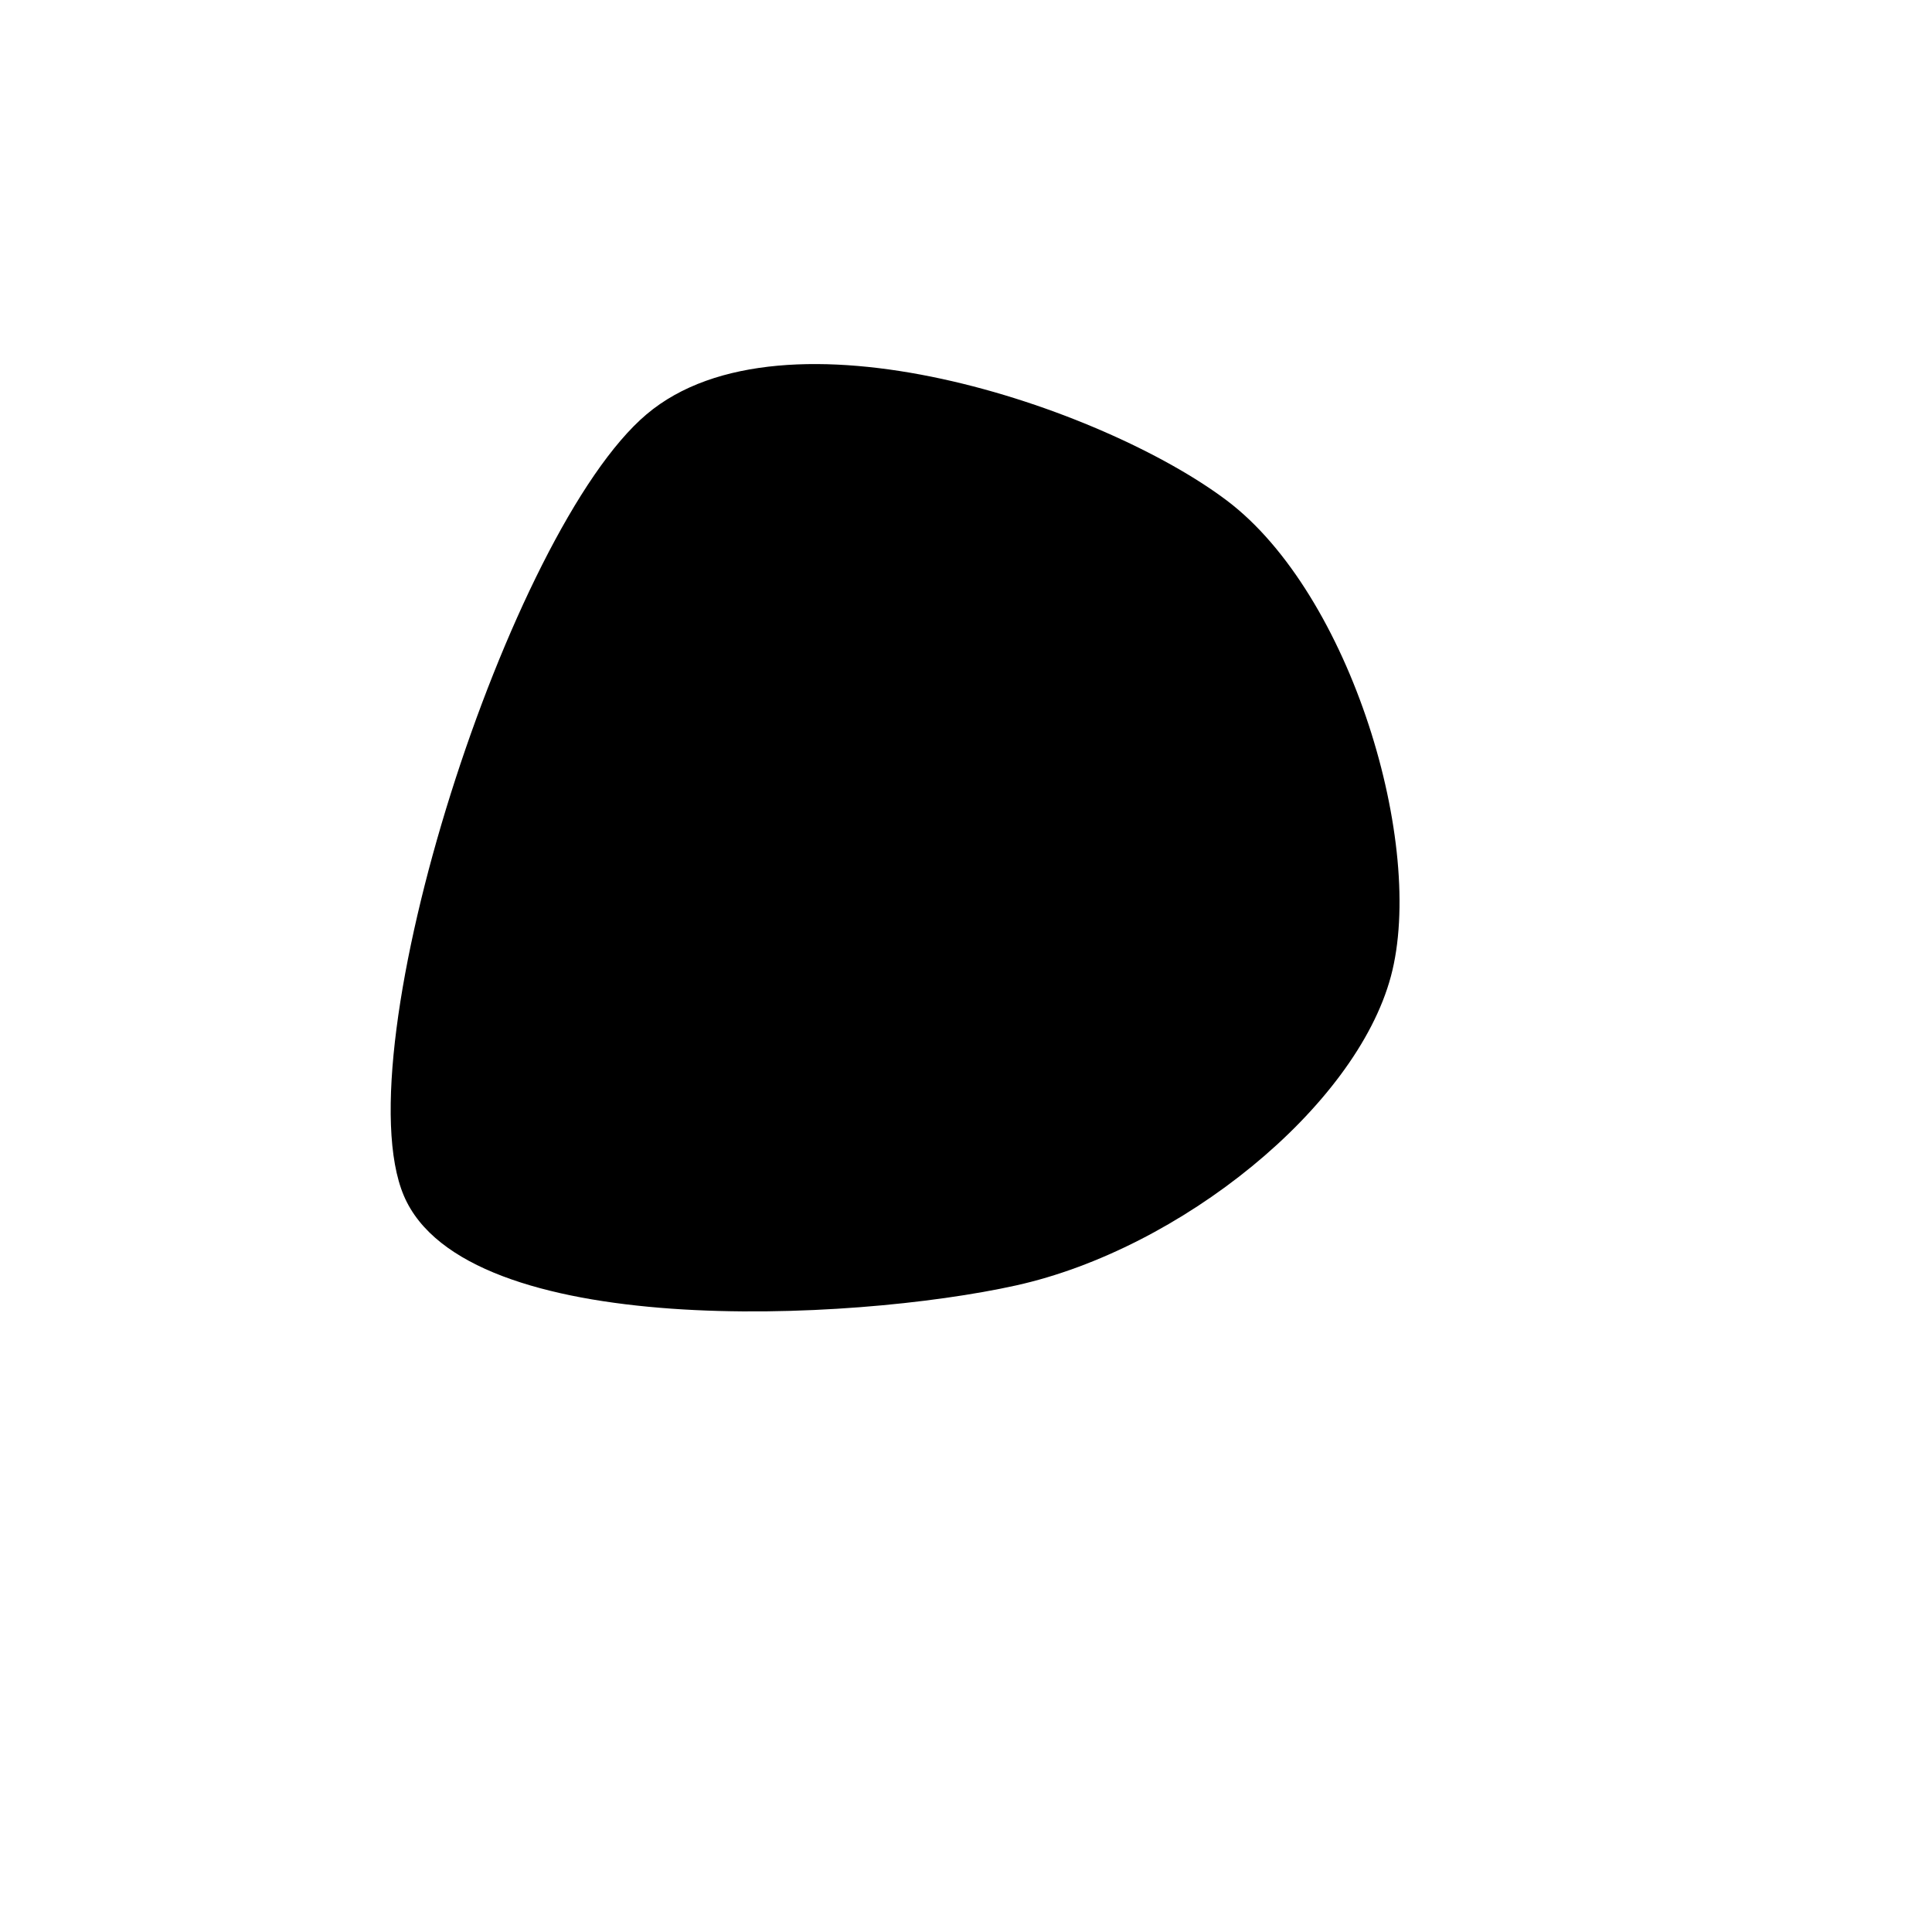 <svg xmlns="http://www.w3.org/2000/svg" version="1.1" xmlns:xlink="http://www.w3.org/1999/xlink" xmlns:svgjs="http://svgjs.dev/svgjs" viewBox="0 0 600 600"><path d="M345.629 367.133C383.741 342.832 414.86 291.084 411.713 254.895C408.566 218.706 366.608 162.238 326.748 150C286.888 137.762 196.503 139.685 172.552 181.469C148.601 223.252 154.196 369.755 183.042 400.699C211.888 431.643 307.517 391.434 345.629 367.133C383.741 342.832 414.86 291.084 411.713 254.895 " fill="url(&quot;#SvgjsRadialGradient1000&quot;)" fill-opacity="0.3" transform="matrix(1.088,0.396,-0.396,1.088,84.941,-137.12)"></path><defs><radialGradient id="SvgjsRadialGradient1000"><stop stop-color="hsl(340, 17%, 2%)" offset="0"></stop><stop stop-color="hsl(340, 0%, 56%)" offset="1"></stop></radialGradient></defs></svg>